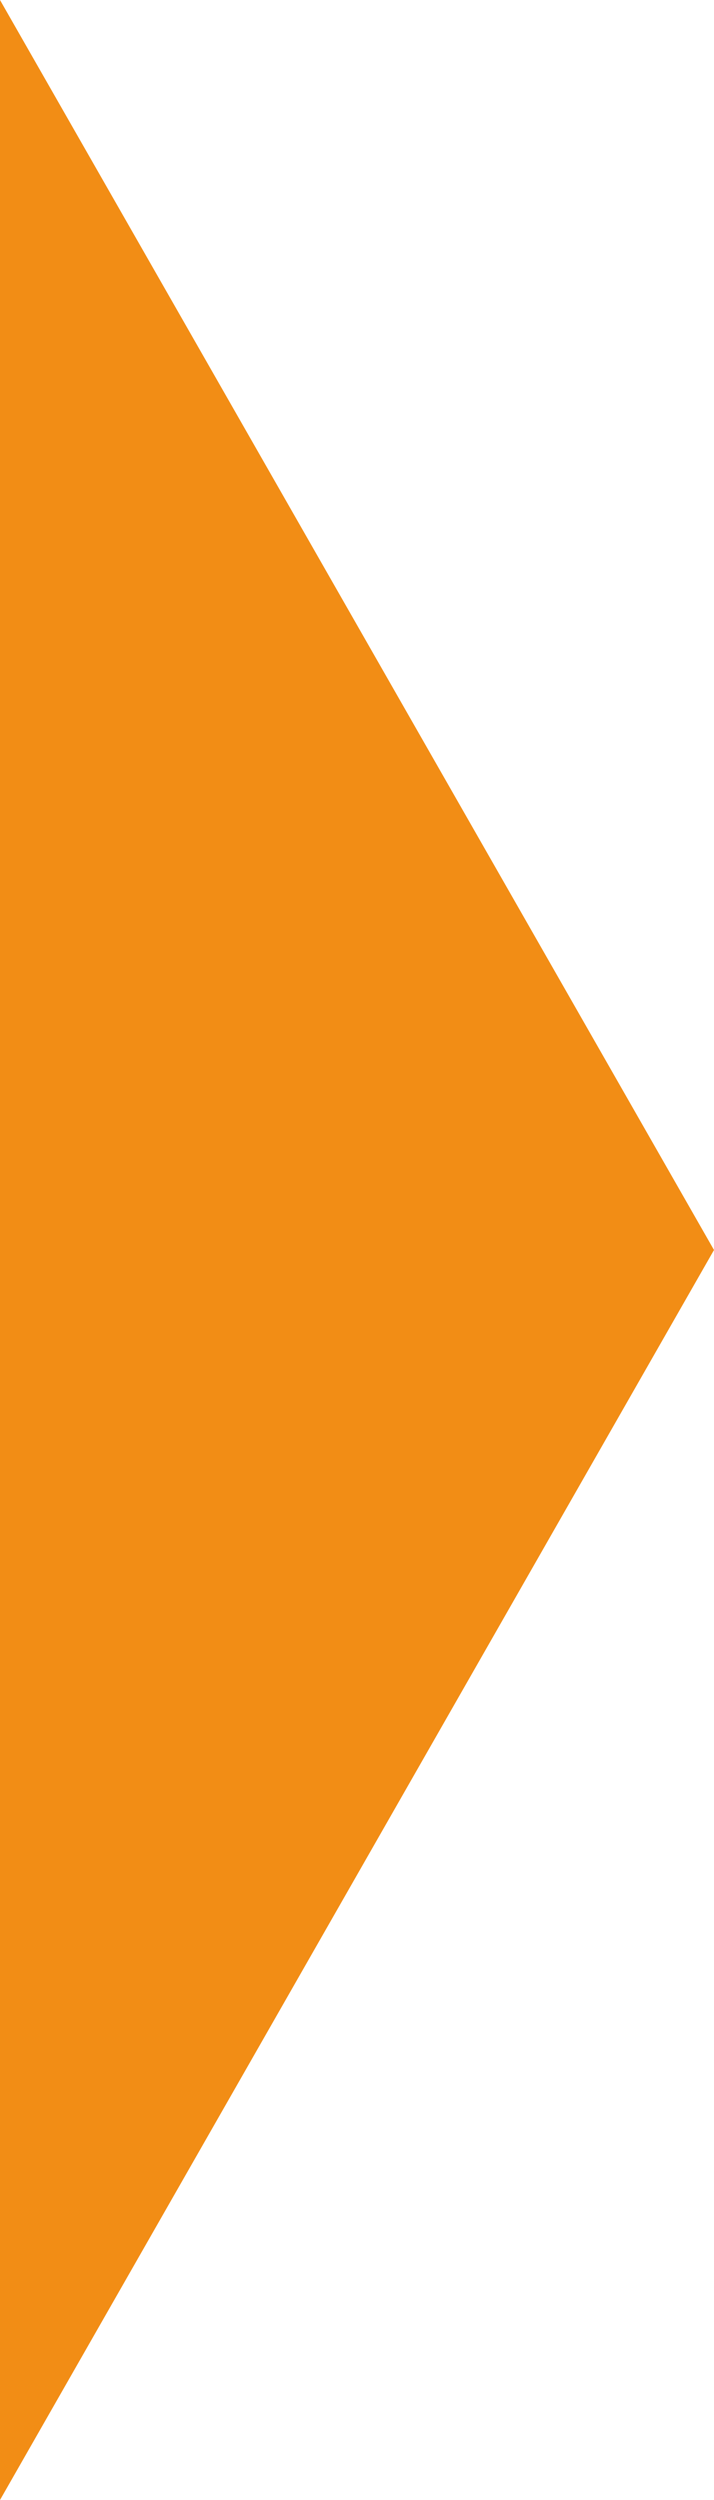<?xml version="1.0" encoding="UTF-8"?>
<svg width="16px" height="56px" viewBox="0 0 16 56" version="1.1" xmlns="http://www.w3.org/2000/svg" xmlns:xlink="http://www.w3.org/1999/xlink">
    <title>label-arrow-warning</title>
    <g id="label-arrow-warning" stroke="none" stroke-width="1" fill="none" fill-rule="evenodd">
        <g id="label-arrow-primary" fill="#F28D15" fill-rule="nonzero">
            <polygon id="Path-2" points="0 0 16 28 0 56"></polygon>
        </g>
    </g>
</svg>